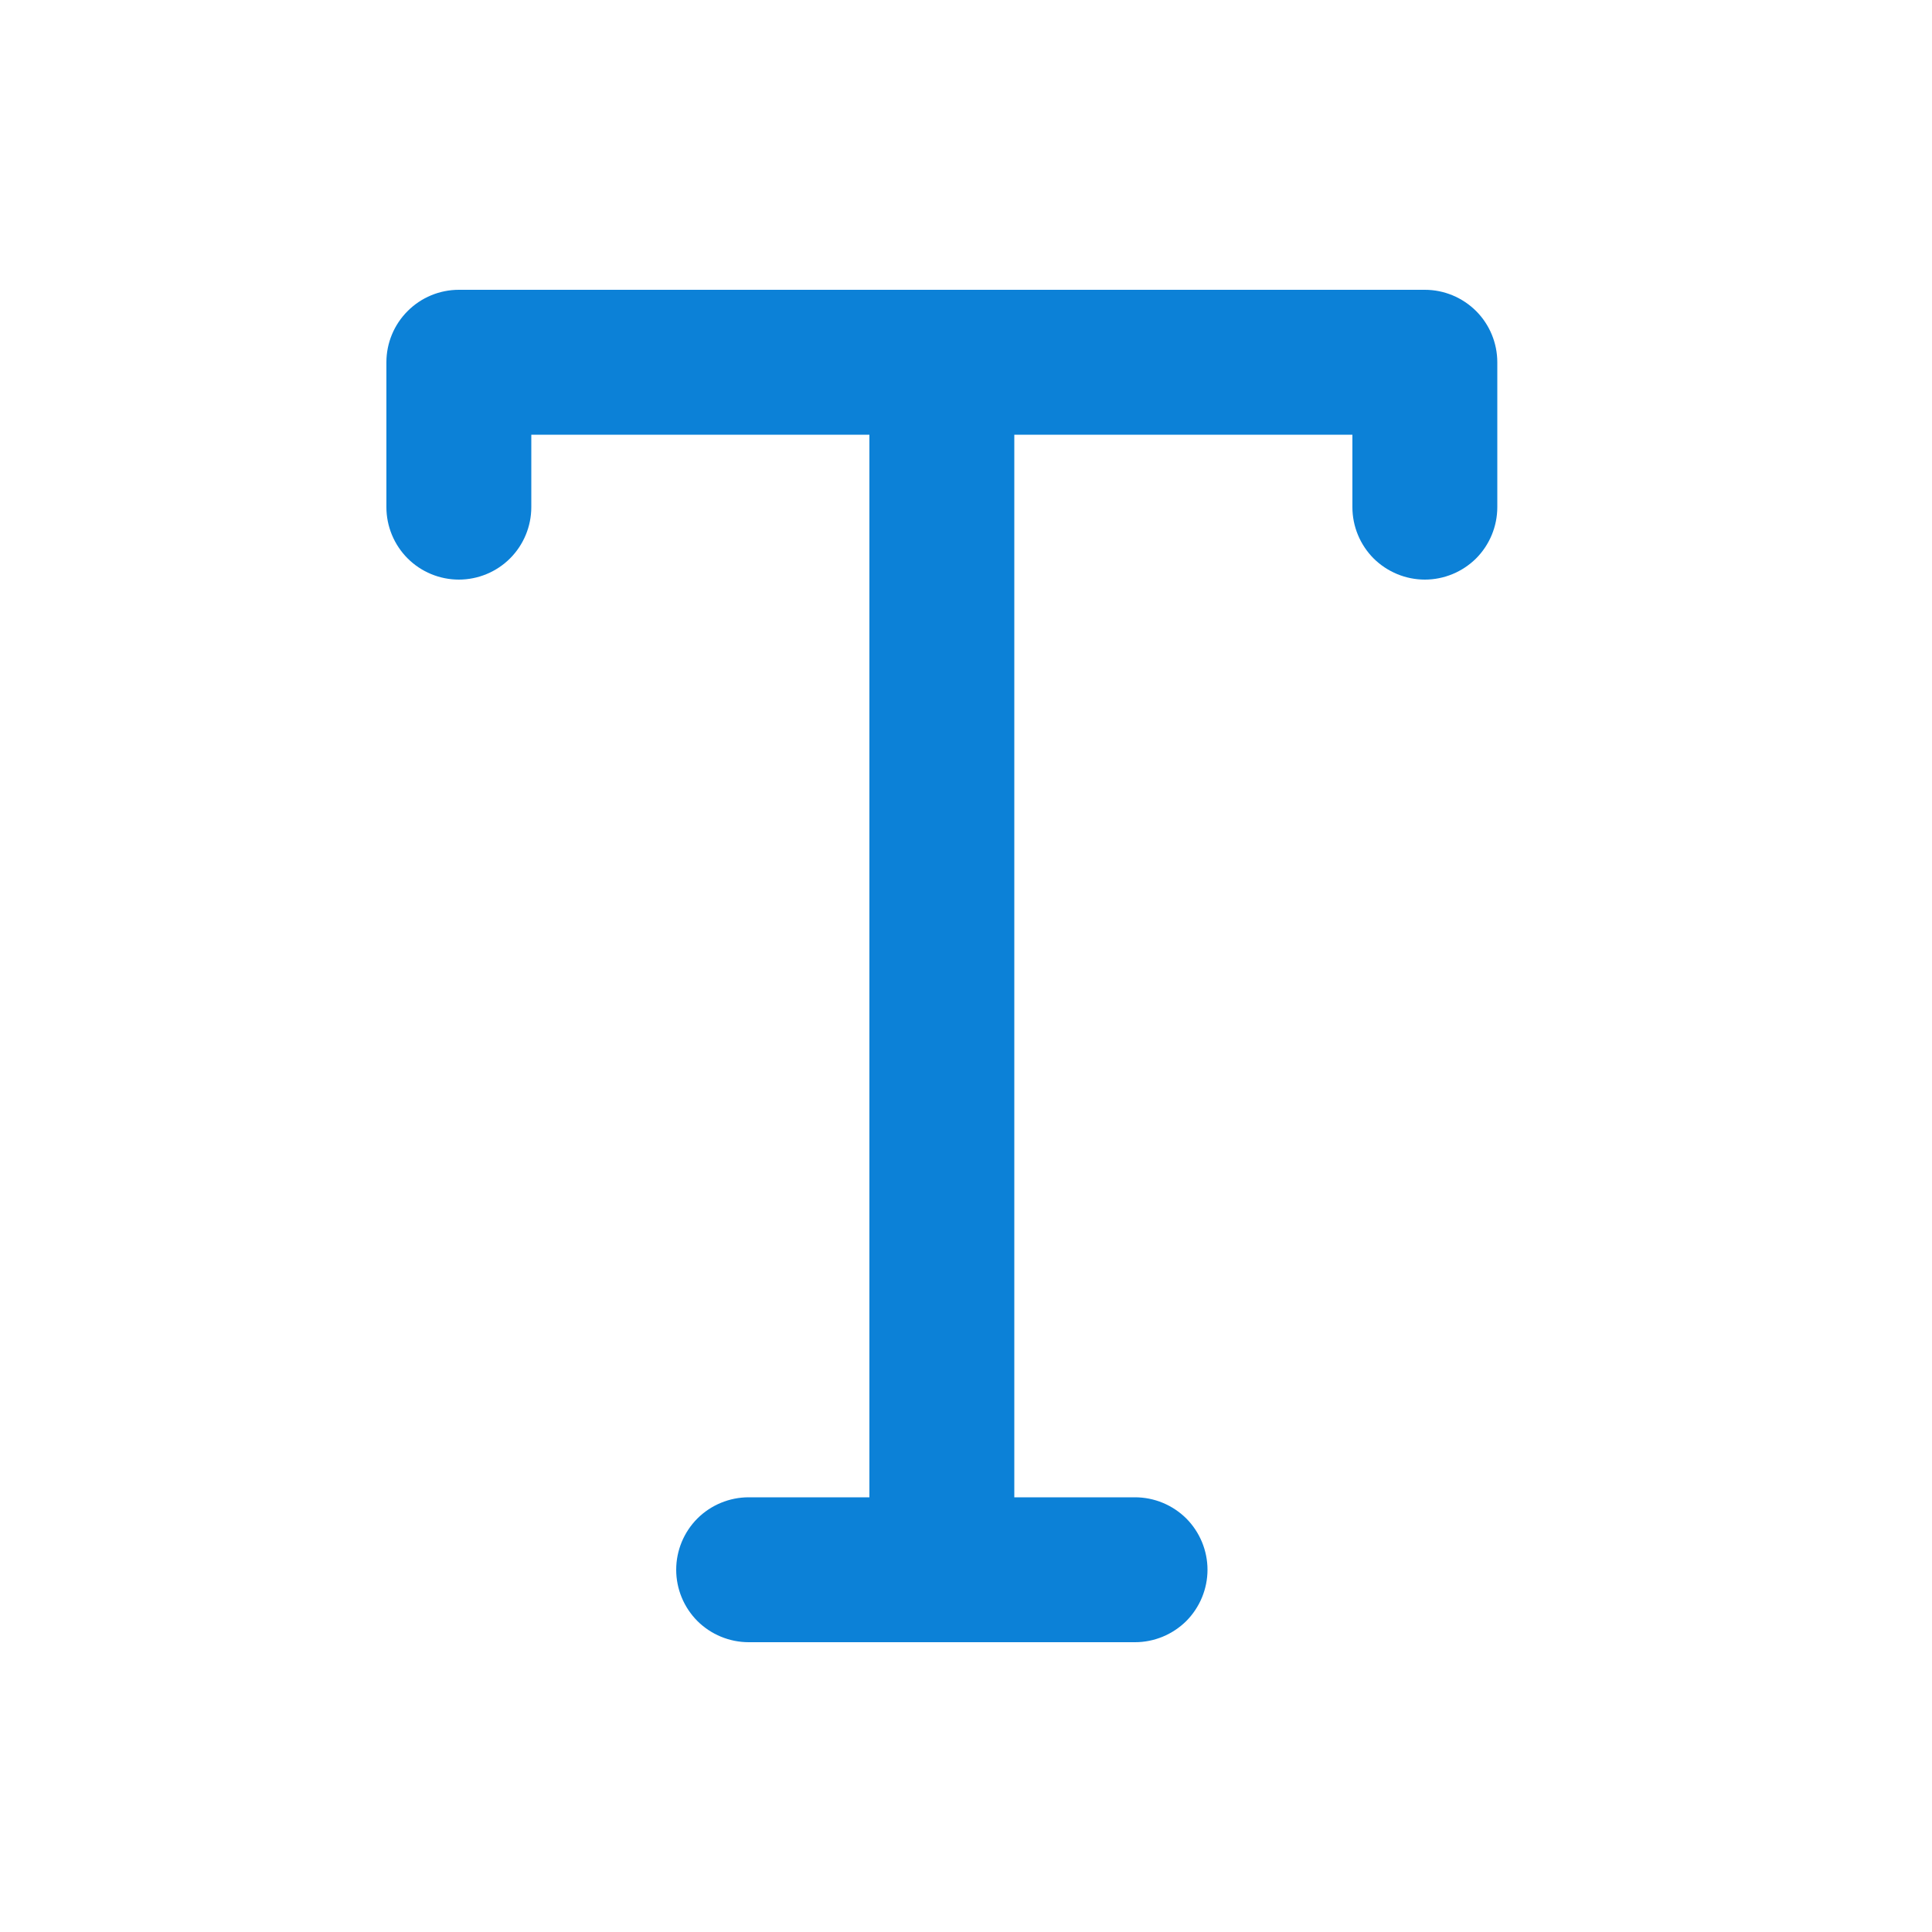 <svg width="30" height="30" viewBox="0 0 30 30" fill="none" xmlns="http://www.w3.org/2000/svg">
<path d="M6 5.625C6 5.327 6.119 5.04 6.33 4.83C6.54 4.619 6.827 4.5 7.125 4.5H22.125C22.423 4.5 22.709 4.619 22.921 4.83C23.131 5.04 23.25 5.327 23.25 5.625V7.875C23.25 8.173 23.131 8.46 22.921 8.671C22.709 8.881 22.423 9 22.125 9C21.827 9 21.541 8.881 21.329 8.671C21.119 8.46 21 8.173 21 7.875V6.75H15.75V23.25H17.625C17.923 23.25 18.209 23.369 18.421 23.579C18.631 23.791 18.75 24.077 18.75 24.375C18.75 24.673 18.631 24.959 18.421 25.171C18.209 25.381 17.923 25.5 17.625 25.5H11.625C11.327 25.5 11.04 25.381 10.829 25.171C10.618 24.959 10.5 24.673 10.5 24.375C10.5 24.077 10.618 23.791 10.829 23.579C11.04 23.369 11.327 23.25 11.625 23.25H13.5V6.75H8.25V7.875C8.25 8.173 8.131 8.46 7.92 8.671C7.71 8.881 7.423 9 7.125 9C6.827 9 6.54 8.881 6.33 8.671C6.119 8.46 6 8.173 6 7.875V5.625Z" fill="#0C81D7"/>
</svg>
